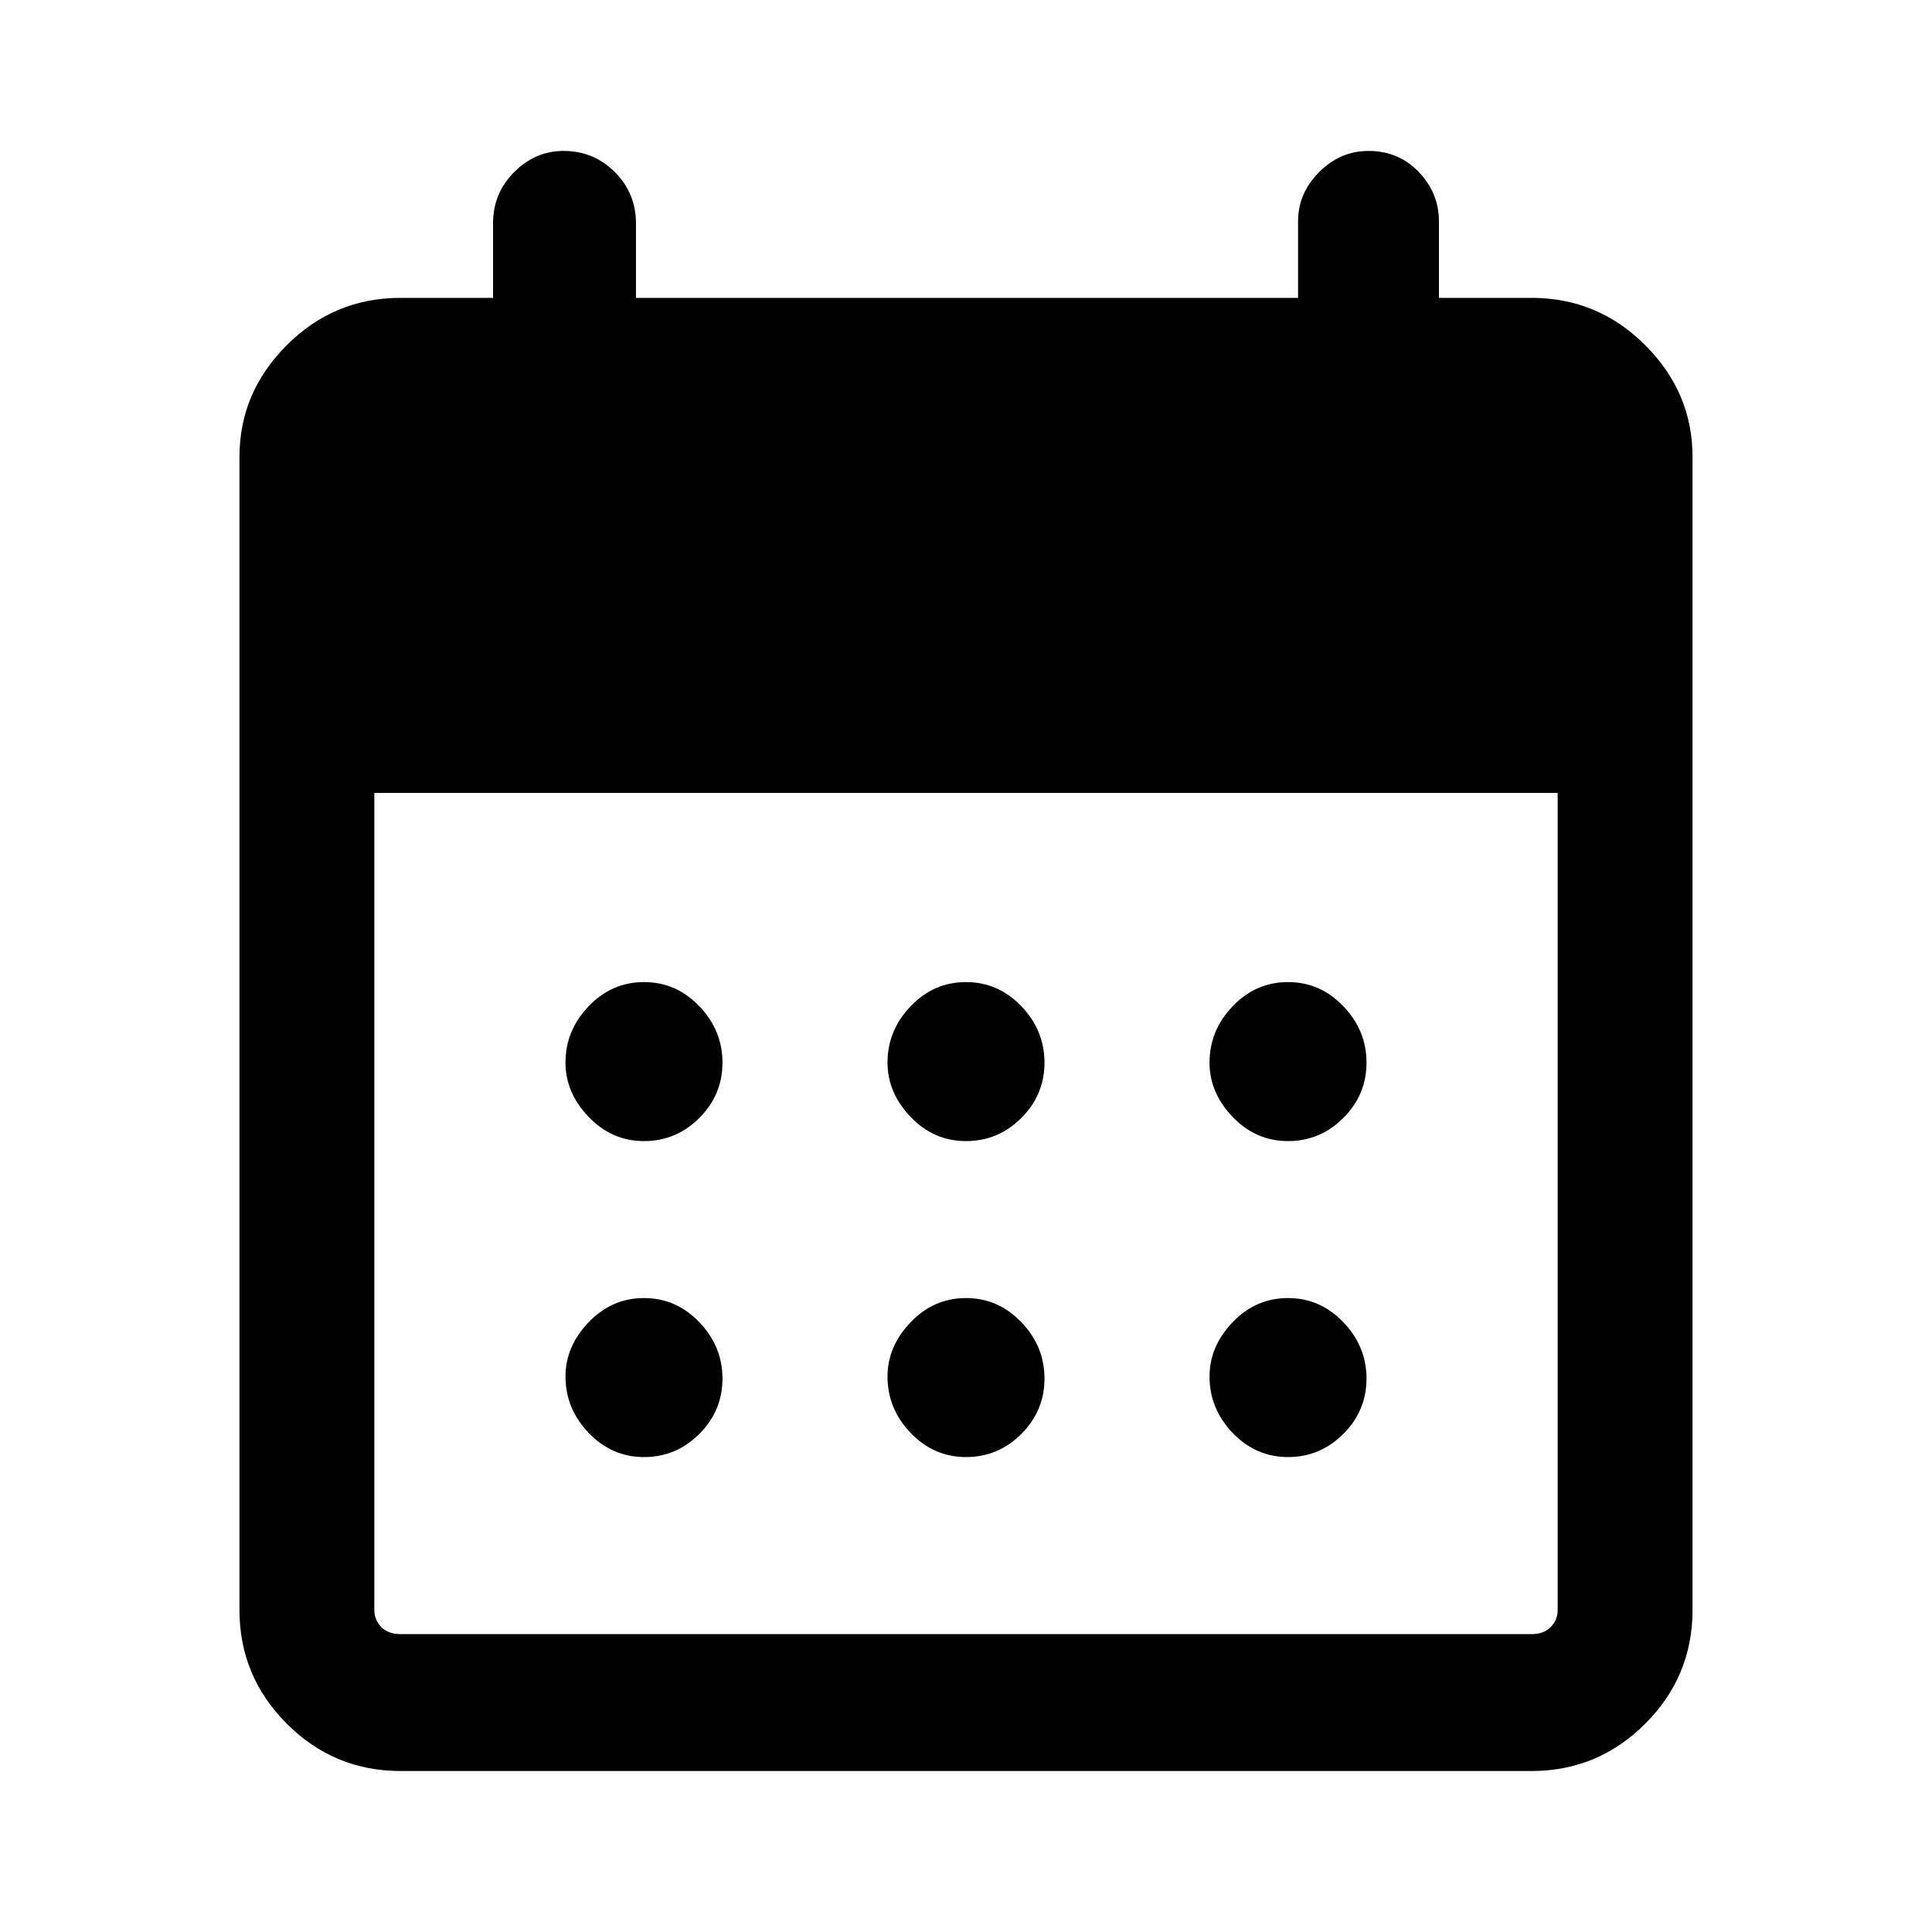 <svg xmlns="http://www.w3.org/2000/svg" height="40" width="40"><path d="M20 23.625q-.667 0-1.146-.5-.479-.5-.479-1.125 0-.667.479-1.167t1.146-.5q.667 0 1.146.5.479.5.479 1.167t-.479 1.146q-.479.479-1.146.479Zm-6.667 0q-.666 0-1.145-.5-.48-.5-.48-1.125 0-.667.48-1.167.479-.5 1.145-.5.667 0 1.146.5.479.5.479 1.167t-.479 1.146q-.479.479-1.146.479Zm13.334 0q-.667 0-1.146-.5-.479-.5-.479-1.125 0-.667.479-1.167t1.146-.5q.666 0 1.145.5.48.5.48 1.167t-.48 1.146q-.479.479-1.145.479ZM20 30.167q-.667 0-1.146-.5-.479-.5-.479-1.167 0-.625.479-1.125t1.146-.5q.667 0 1.146.5.479.5.479 1.167 0 .666-.479 1.146-.479.479-1.146.479Zm-6.667 0q-.666 0-1.145-.5-.48-.5-.48-1.167 0-.625.48-1.125.479-.5 1.145-.5.667 0 1.146.5.479.5.479 1.167 0 .666-.479 1.146-.479.479-1.146.479Zm13.334 0q-.667 0-1.146-.5-.479-.5-.479-1.167 0-.625.479-1.125t1.146-.5q.666 0 1.145.5.48.5.48 1.167 0 .666-.48 1.146-.479.479-1.145.479Zm-18.375 6.5q-1.375 0-2.354-.979-.98-.98-.98-2.355V9.458q0-1.333.98-2.312.979-.979 2.354-.979h1.916V4.625q0-.625.438-1.063.437-.437 1.021-.437.625 0 1.062.437.438.438.438 1.063v1.542h13.708V4.583q0-.583.437-1.021.438-.437 1.021-.437.625 0 1.042.437.417.438.417 1.021v1.584h1.916q1.375 0 2.354.979.98.979.98 2.312v23.875q0 1.375-.98 2.355-.979.979-2.354.979Zm0-2.834h23.416q.25 0 .396-.145.146-.146.146-.355V16.417H7.75v16.916q0 .209.146.355.146.145.396.145Z"/></svg>